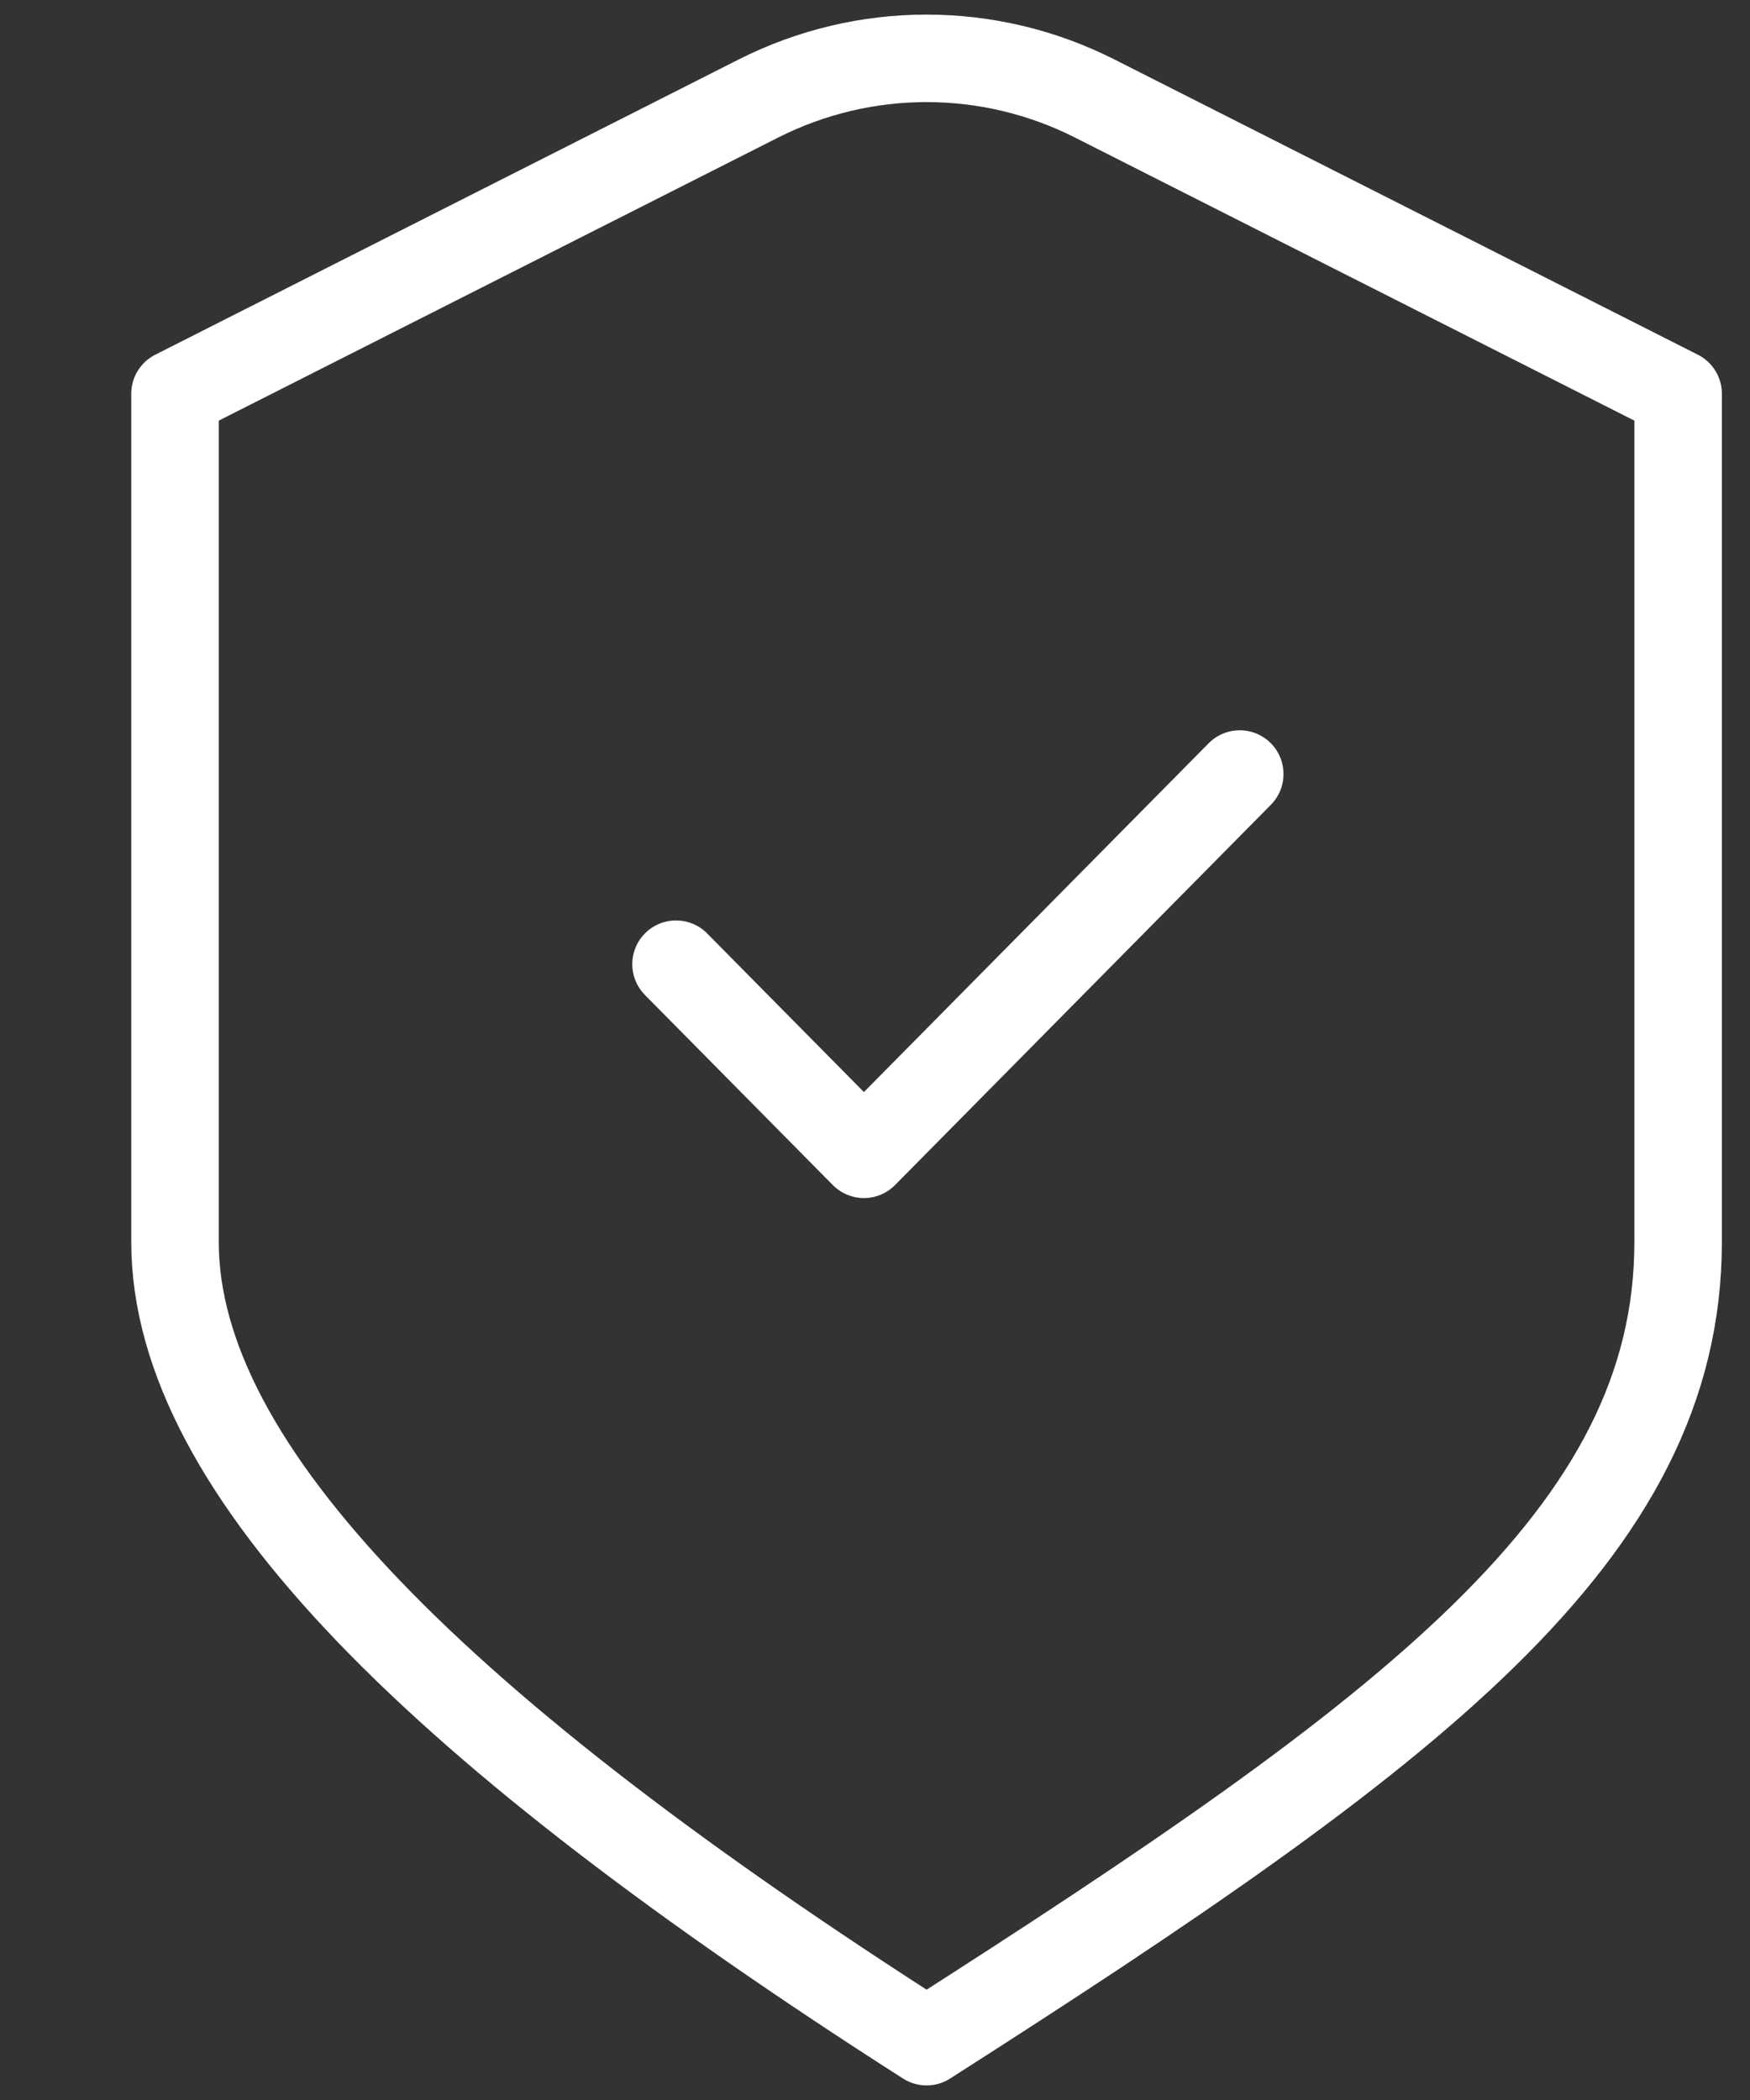 <svg xmlns="http://www.w3.org/2000/svg" width="30" height="36" fill="none" viewBox="0 0 30 36"><rect x="0" y="0" width="30" height="36" fill="#333333" stroke="none"/><path stroke="#fff" stroke-linecap="round" stroke-linejoin="round" stroke-width="1.5" d="M11.589 16.529L14.81 19.788L21.253 13.269M3 6.75L13.003 1.688C14.817 0.771 16.952 0.771 18.765 1.688L28.768 6.75C28.768 6.75 28.768 16.268 28.768 21.288C28.768 26.308 24.183 29.696 15.884 35C7.585 29.696 3 25.221 3 21.288V6.75Z"/></svg>